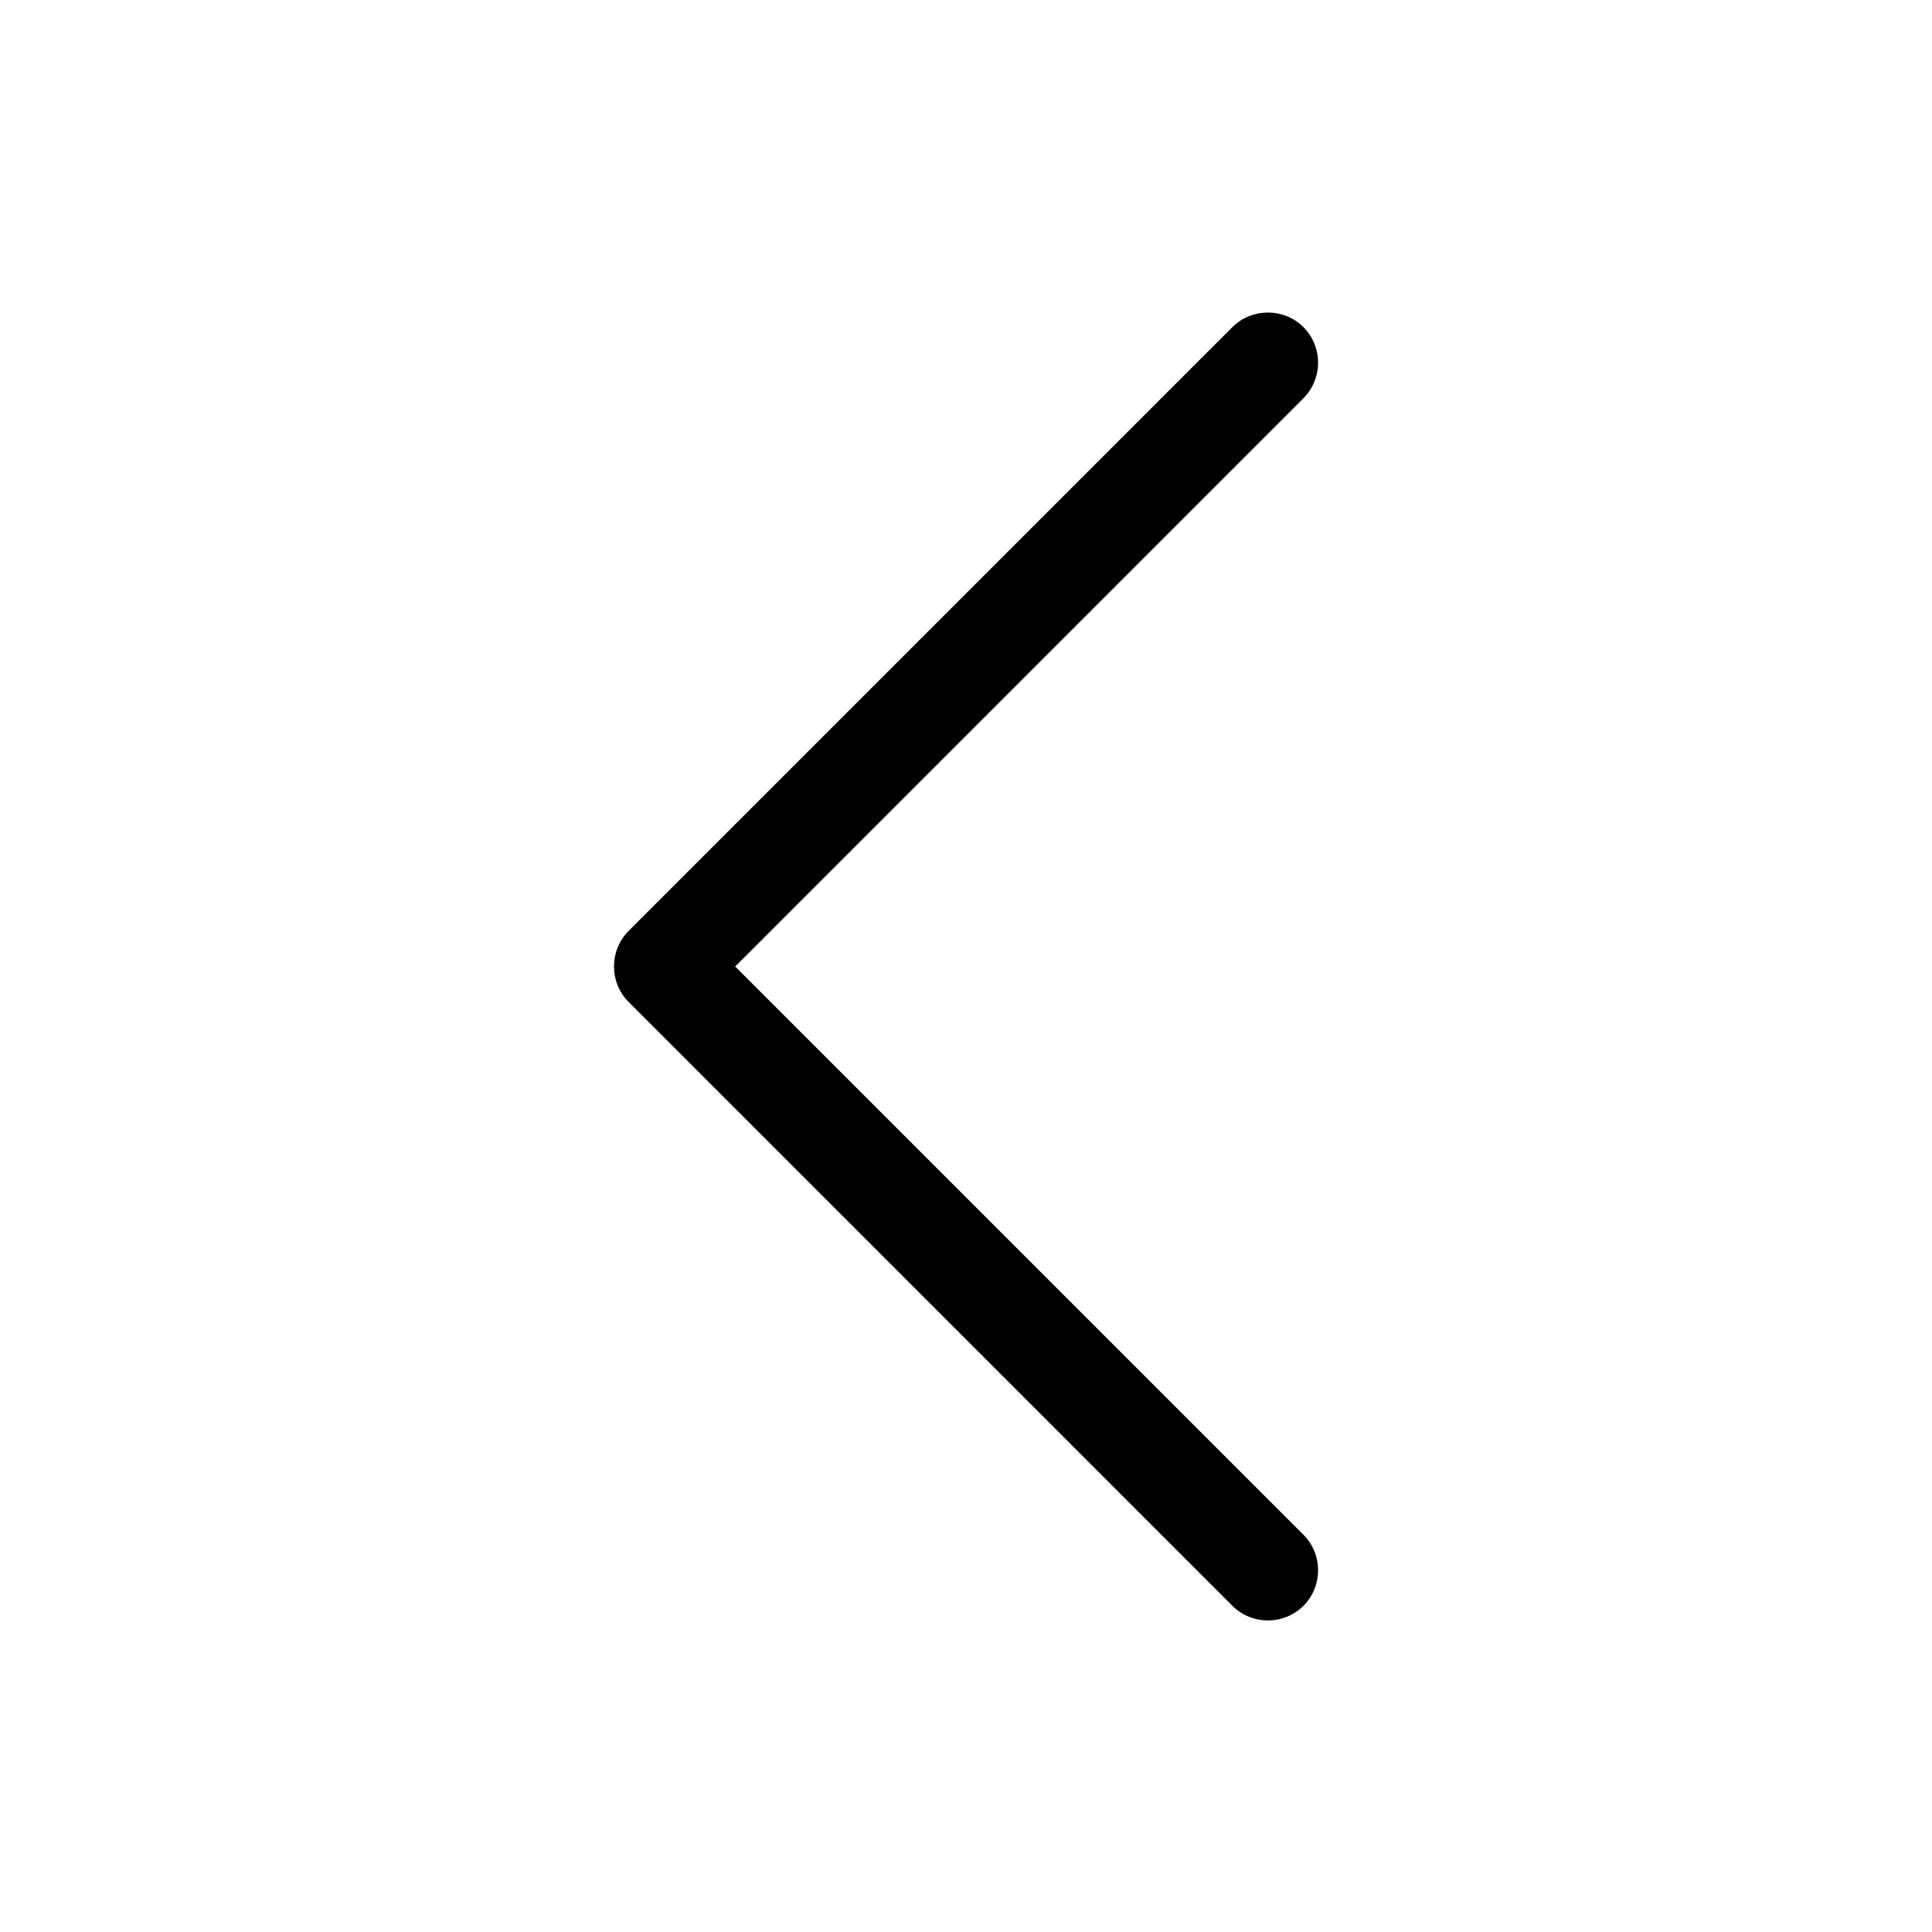 <svg viewBox="0 0 24 24" xmlns="http://www.w3.org/2000/svg"><path d="m7.809 12.447c-.242-.242-.242-.641 0-.883l7.5-7.5c.242-.242.641-.242.883 0 .242.242.242.641 0 .883l-7.059 7.059 7.059 7.059c.242.242.242.641 0 .883s-.641.242-.883 0z"/></svg>